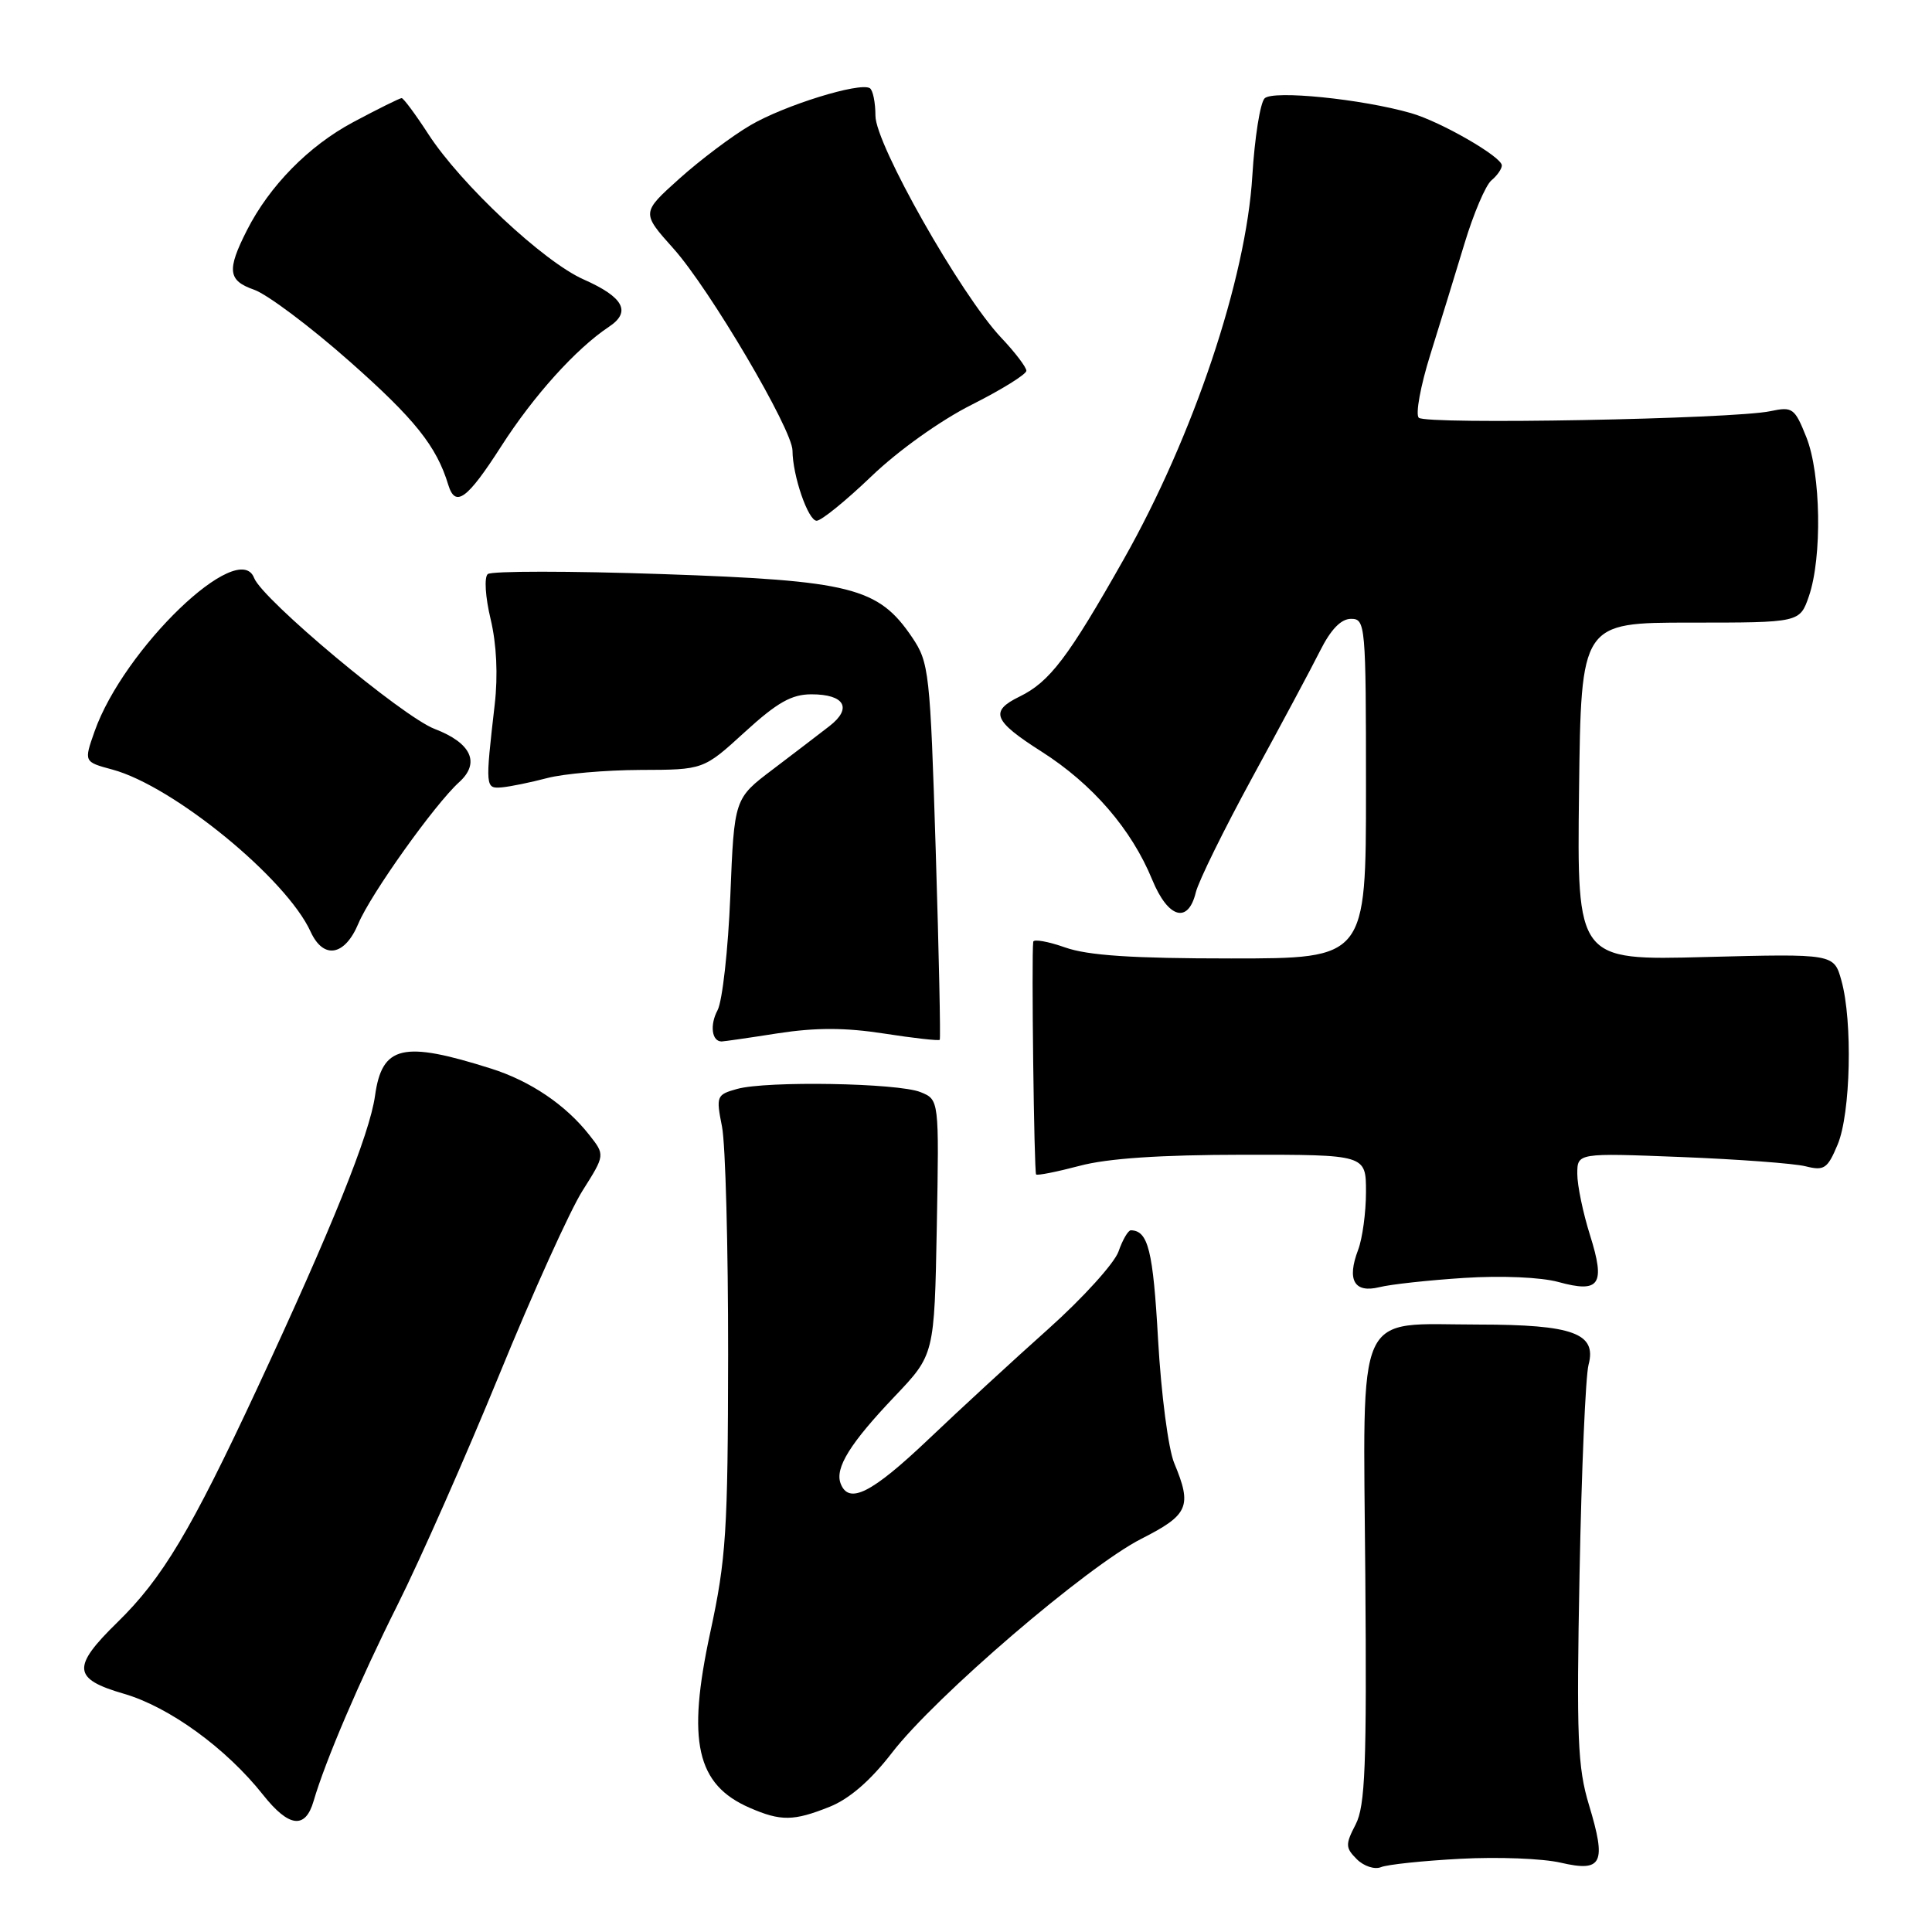 <?xml version="1.0" encoding="UTF-8" standalone="no"?>
<!DOCTYPE svg PUBLIC "-//W3C//DTD SVG 1.1//EN" "http://www.w3.org/Graphics/SVG/1.1/DTD/svg11.dtd" >
<svg xmlns="http://www.w3.org/2000/svg" xmlns:xlink="http://www.w3.org/1999/xlink" version="1.1" viewBox="0 0 256 256">
 <g >
 <path fill="currentColor"
d=" M 193.50 246.30 C 198.45 246.03 204.44 246.26 206.82 246.82 C 212.32 248.09 212.89 246.91 210.54 239.14 C 209.04 234.18 208.88 230.18 209.30 208.47 C 209.56 194.74 210.10 182.30 210.49 180.84 C 211.60 176.67 208.44 175.52 195.94 175.51 C 179.37 175.50 180.63 172.72 180.91 208.72 C 181.11 233.99 180.90 239.29 179.63 241.75 C 178.25 244.41 178.27 244.84 179.79 246.36 C 180.71 247.28 182.15 247.75 182.98 247.41 C 183.82 247.06 188.55 246.56 193.50 246.30 Z  M 41.55 238.66 C 43.10 233.34 47.68 222.63 52.68 212.65 C 55.67 206.68 61.74 192.95 66.16 182.15 C 70.58 171.34 75.54 160.37 77.19 157.77 C 80.18 153.04 80.18 153.04 78.07 150.37 C 74.96 146.41 70.28 143.24 65.09 141.60 C 53.36 137.88 50.62 138.52 49.69 145.21 C 48.98 150.29 43.98 162.71 34.07 183.99 C 25.30 202.81 21.52 209.14 15.56 214.96 C 9.48 220.90 9.62 222.46 16.41 224.43 C 22.44 226.18 29.98 231.66 34.87 237.84 C 38.28 242.14 40.46 242.41 41.55 238.66 Z  M 109.93 239.41 C 112.55 238.36 115.35 235.94 118.20 232.24 C 123.93 224.80 144.06 207.53 151.25 203.89 C 157.50 200.72 157.98 199.60 155.59 193.87 C 154.81 192.00 153.86 184.72 153.45 177.50 C 152.79 165.69 152.14 163.07 149.85 163.02 C 149.49 163.01 148.75 164.27 148.21 165.83 C 147.66 167.39 143.48 172.00 138.92 176.08 C 134.35 180.16 127.18 186.76 122.99 190.75 C 115.48 197.88 112.47 199.39 111.39 196.58 C 110.60 194.52 112.64 191.24 118.58 185.00 C 123.81 179.50 123.81 179.50 124.13 162.60 C 124.44 145.71 124.44 145.71 121.97 144.71 C 118.96 143.50 101.59 143.20 97.67 144.29 C 94.94 145.05 94.87 145.24 95.67 149.29 C 96.13 151.61 96.49 165.20 96.48 179.50 C 96.45 202.95 96.22 206.56 94.11 216.32 C 90.99 230.75 92.28 236.47 99.33 239.54 C 103.47 241.34 105.15 241.32 109.93 239.41 Z  M 194.02 169.33 C 198.94 169.01 204.20 169.24 206.49 169.87 C 211.98 171.38 212.75 170.23 210.69 163.68 C 209.76 160.73 209.00 157.08 209.00 155.55 C 209.00 152.77 209.00 152.77 222.75 153.31 C 230.31 153.61 237.74 154.16 239.25 154.54 C 241.72 155.16 242.16 154.86 243.50 151.65 C 245.22 147.55 245.50 135.32 244.00 129.94 C 243.01 126.37 243.01 126.37 225.98 126.81 C 208.96 127.26 208.96 127.26 209.23 104.88 C 209.50 82.50 209.50 82.50 223.99 82.50 C 238.48 82.50 238.48 82.50 239.69 79.00 C 241.46 73.84 241.28 62.75 239.35 57.93 C 237.81 54.07 237.52 53.86 234.60 54.48 C 229.69 55.53 188.89 56.29 187.99 55.35 C 187.54 54.88 188.23 51.12 189.52 47.00 C 190.81 42.88 192.85 36.25 194.05 32.28 C 195.25 28.30 196.86 24.53 197.62 23.90 C 198.38 23.27 199.00 22.38 199.00 21.92 C 199.00 20.78 190.91 16.12 186.97 14.99 C 180.42 13.11 168.67 11.93 167.57 13.03 C 166.98 13.62 166.25 18.24 165.94 23.30 C 165.12 36.95 158.13 57.78 148.91 74.09 C 141.53 87.14 139.09 90.35 135.10 92.30 C 131.10 94.25 131.60 95.51 138.01 99.59 C 144.76 103.89 149.93 109.87 152.68 116.58 C 154.78 121.68 157.43 122.45 158.45 118.25 C 158.82 116.74 162.20 109.88 165.95 103.00 C 169.70 96.12 173.74 88.59 174.91 86.25 C 176.34 83.40 177.69 82.00 179.02 82.00 C 180.93 82.00 181.00 82.74 181.00 104.50 C 181.00 127.00 181.00 127.00 163.13 127.00 C 150.04 127.00 144.15 126.61 141.13 125.54 C 138.86 124.74 136.96 124.41 136.91 124.79 C 136.66 126.62 137.02 155.35 137.29 155.62 C 137.46 155.79 140.05 155.27 143.05 154.48 C 146.74 153.49 153.75 153.02 164.75 153.01 C 181.00 153.00 181.00 153.00 181.00 157.93 C 181.00 160.65 180.53 164.10 179.96 165.61 C 178.44 169.61 179.44 171.37 182.76 170.56 C 184.27 170.18 189.33 169.63 194.02 169.33 Z  M 103.06 136.92 C 108.07 136.15 111.99 136.15 117.14 136.95 C 121.06 137.56 124.38 137.93 124.52 137.78 C 124.65 137.63 124.41 126.35 123.99 112.72 C 123.25 88.98 123.11 87.79 120.86 84.45 C 116.38 77.83 112.80 76.93 87.76 76.07 C 75.52 75.65 65.11 75.65 64.63 76.07 C 64.14 76.50 64.31 79.12 65.01 82.04 C 65.80 85.34 66.00 89.48 65.55 93.37 C 64.29 104.33 64.30 104.52 66.50 104.33 C 67.60 104.23 70.30 103.68 72.50 103.10 C 74.70 102.52 80.26 102.04 84.86 102.02 C 93.22 102.00 93.22 102.00 98.69 97.00 C 102.98 93.08 104.89 92.00 107.52 92.00 C 111.92 92.00 112.97 93.84 109.91 96.21 C 108.59 97.24 105.20 99.82 102.40 101.95 C 97.29 105.81 97.29 105.81 96.77 118.74 C 96.48 125.85 95.72 132.65 95.08 133.86 C 94.03 135.82 94.31 138.00 95.62 138.00 C 95.89 138.00 99.24 137.52 103.06 136.92 Z  M 47.49 122.37 C 49.12 118.48 57.60 106.58 60.83 103.65 C 63.67 101.09 62.46 98.45 57.60 96.59 C 53.33 94.96 34.77 79.44 33.67 76.58 C 31.64 71.29 16.40 85.95 12.53 96.92 C 11.11 100.95 11.11 100.95 14.89 101.97 C 22.95 104.14 37.95 116.41 41.16 123.46 C 42.86 127.17 45.69 126.68 47.49 122.37 Z  M 115.46 63.12 C 119.00 59.72 124.62 55.70 128.79 53.61 C 132.76 51.61 136.00 49.59 136.00 49.13 C 136.00 48.66 134.49 46.67 132.63 44.71 C 127.30 39.05 116.00 19.10 116.00 15.34 C 116.00 13.57 115.66 11.92 115.25 11.68 C 113.87 10.87 103.93 13.96 99.44 16.59 C 97.01 18.01 92.76 21.21 90.00 23.69 C 84.99 28.19 84.99 28.19 89.24 32.94 C 94.01 38.26 105.00 56.91 105.01 59.70 C 105.02 63.01 107.08 69.00 108.21 69.00 C 108.83 69.00 112.09 66.35 115.46 63.12 Z  M 66.41 59.14 C 70.71 52.43 76.33 46.20 80.69 43.30 C 83.68 41.32 82.64 39.38 77.34 37.03 C 72.04 34.69 61.06 24.41 56.75 17.76 C 55.05 15.14 53.46 13.00 53.22 13.00 C 52.98 13.00 50.09 14.43 46.81 16.18 C 40.92 19.32 35.71 24.62 32.72 30.51 C 30.03 35.81 30.20 37.18 33.67 38.39 C 35.41 39.00 41.12 43.28 46.34 47.90 C 54.96 55.52 57.85 59.13 59.40 64.25 C 60.34 67.31 61.90 66.17 66.41 59.14 Z "/>
</g>
</svg>